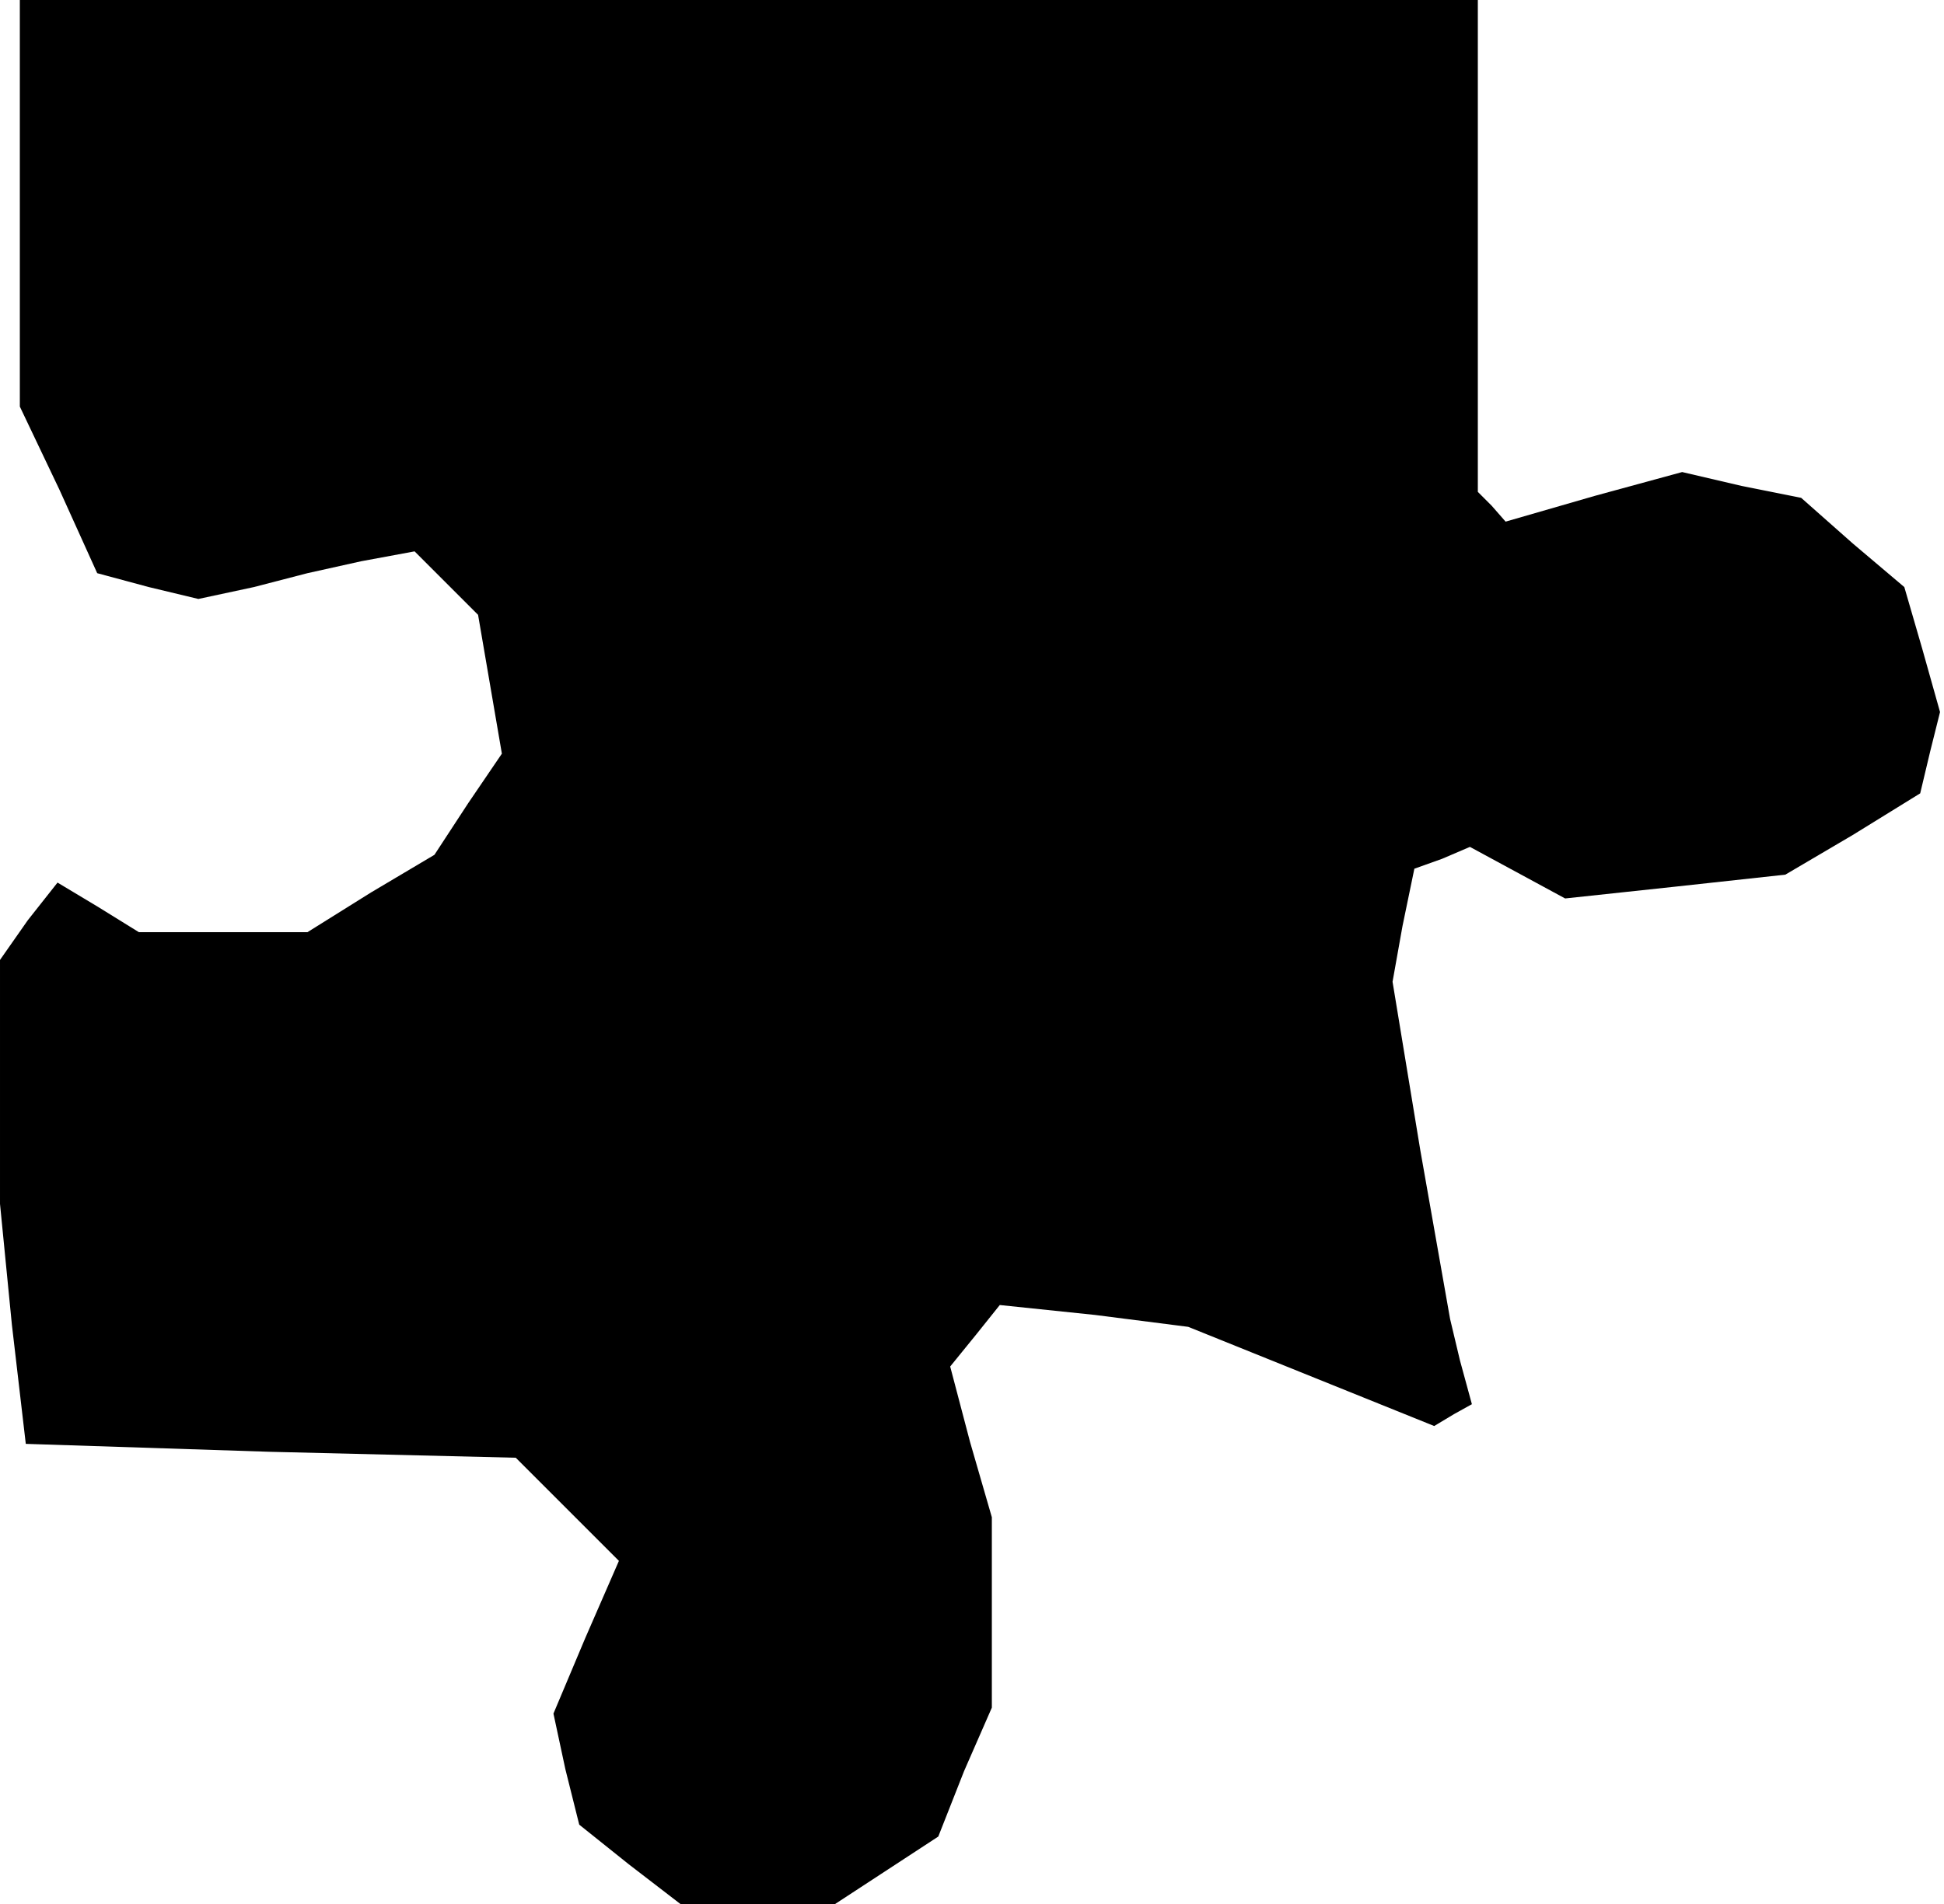 <?xml version="1.0" standalone="no"?>
<!DOCTYPE svg PUBLIC "-//W3C//DTD SVG 20010904//EN"
 "http://www.w3.org/TR/2001/REC-SVG-20010904/DTD/svg10.dtd">
<svg version="1.0" xmlns="http://www.w3.org/2000/svg"
 width="98pt" height="96pt" viewBox="0 0 98 96"
 preserveAspectRatio="xMidYMid meet">
<g transform="translate(0,96) scale(0.1,-0.1)"
fill="#000000" stroke="none">
<path d="M10 858 l0 -103 20 -42 19 -42 26 -7 25 -6 28 6 27 7 27 6 27 5 16
-16 16 -16 6 -35 6 -35 -17 -25 -17 -26 -32 -19 -32 -20 -43 0 -42 0 -21 13
-20 12 -15 -19 -14 -20 0 -61 0 -62 6 -61 7 -60 123 -4 124 -3 26 -26 26 -26
-17 -39 -16 -38 6 -28 7 -28 25 -20 26 -20 39 0 39 0 26 17 26 17 13 33 14 32
0 48 0 48 -11 38 -10 38 13 16 12 15 48 -5 47 -6 62 -25 62 -25 10 6 9 5 -6
22 -5 21 -15 85 -14 85 5 28 6 29 14 5 14 6 24 -13 24 -13 56 6 55 6 34 20 34
21 5 21 5 20 -9 32 -9 31 -26 22 -26 23 -30 6 -30 7 -44 -12 -45 -13 -7 8 -7
7 0 124 0 124 -367 0 -368 0 0 -102z"/>
</g>
</svg>

